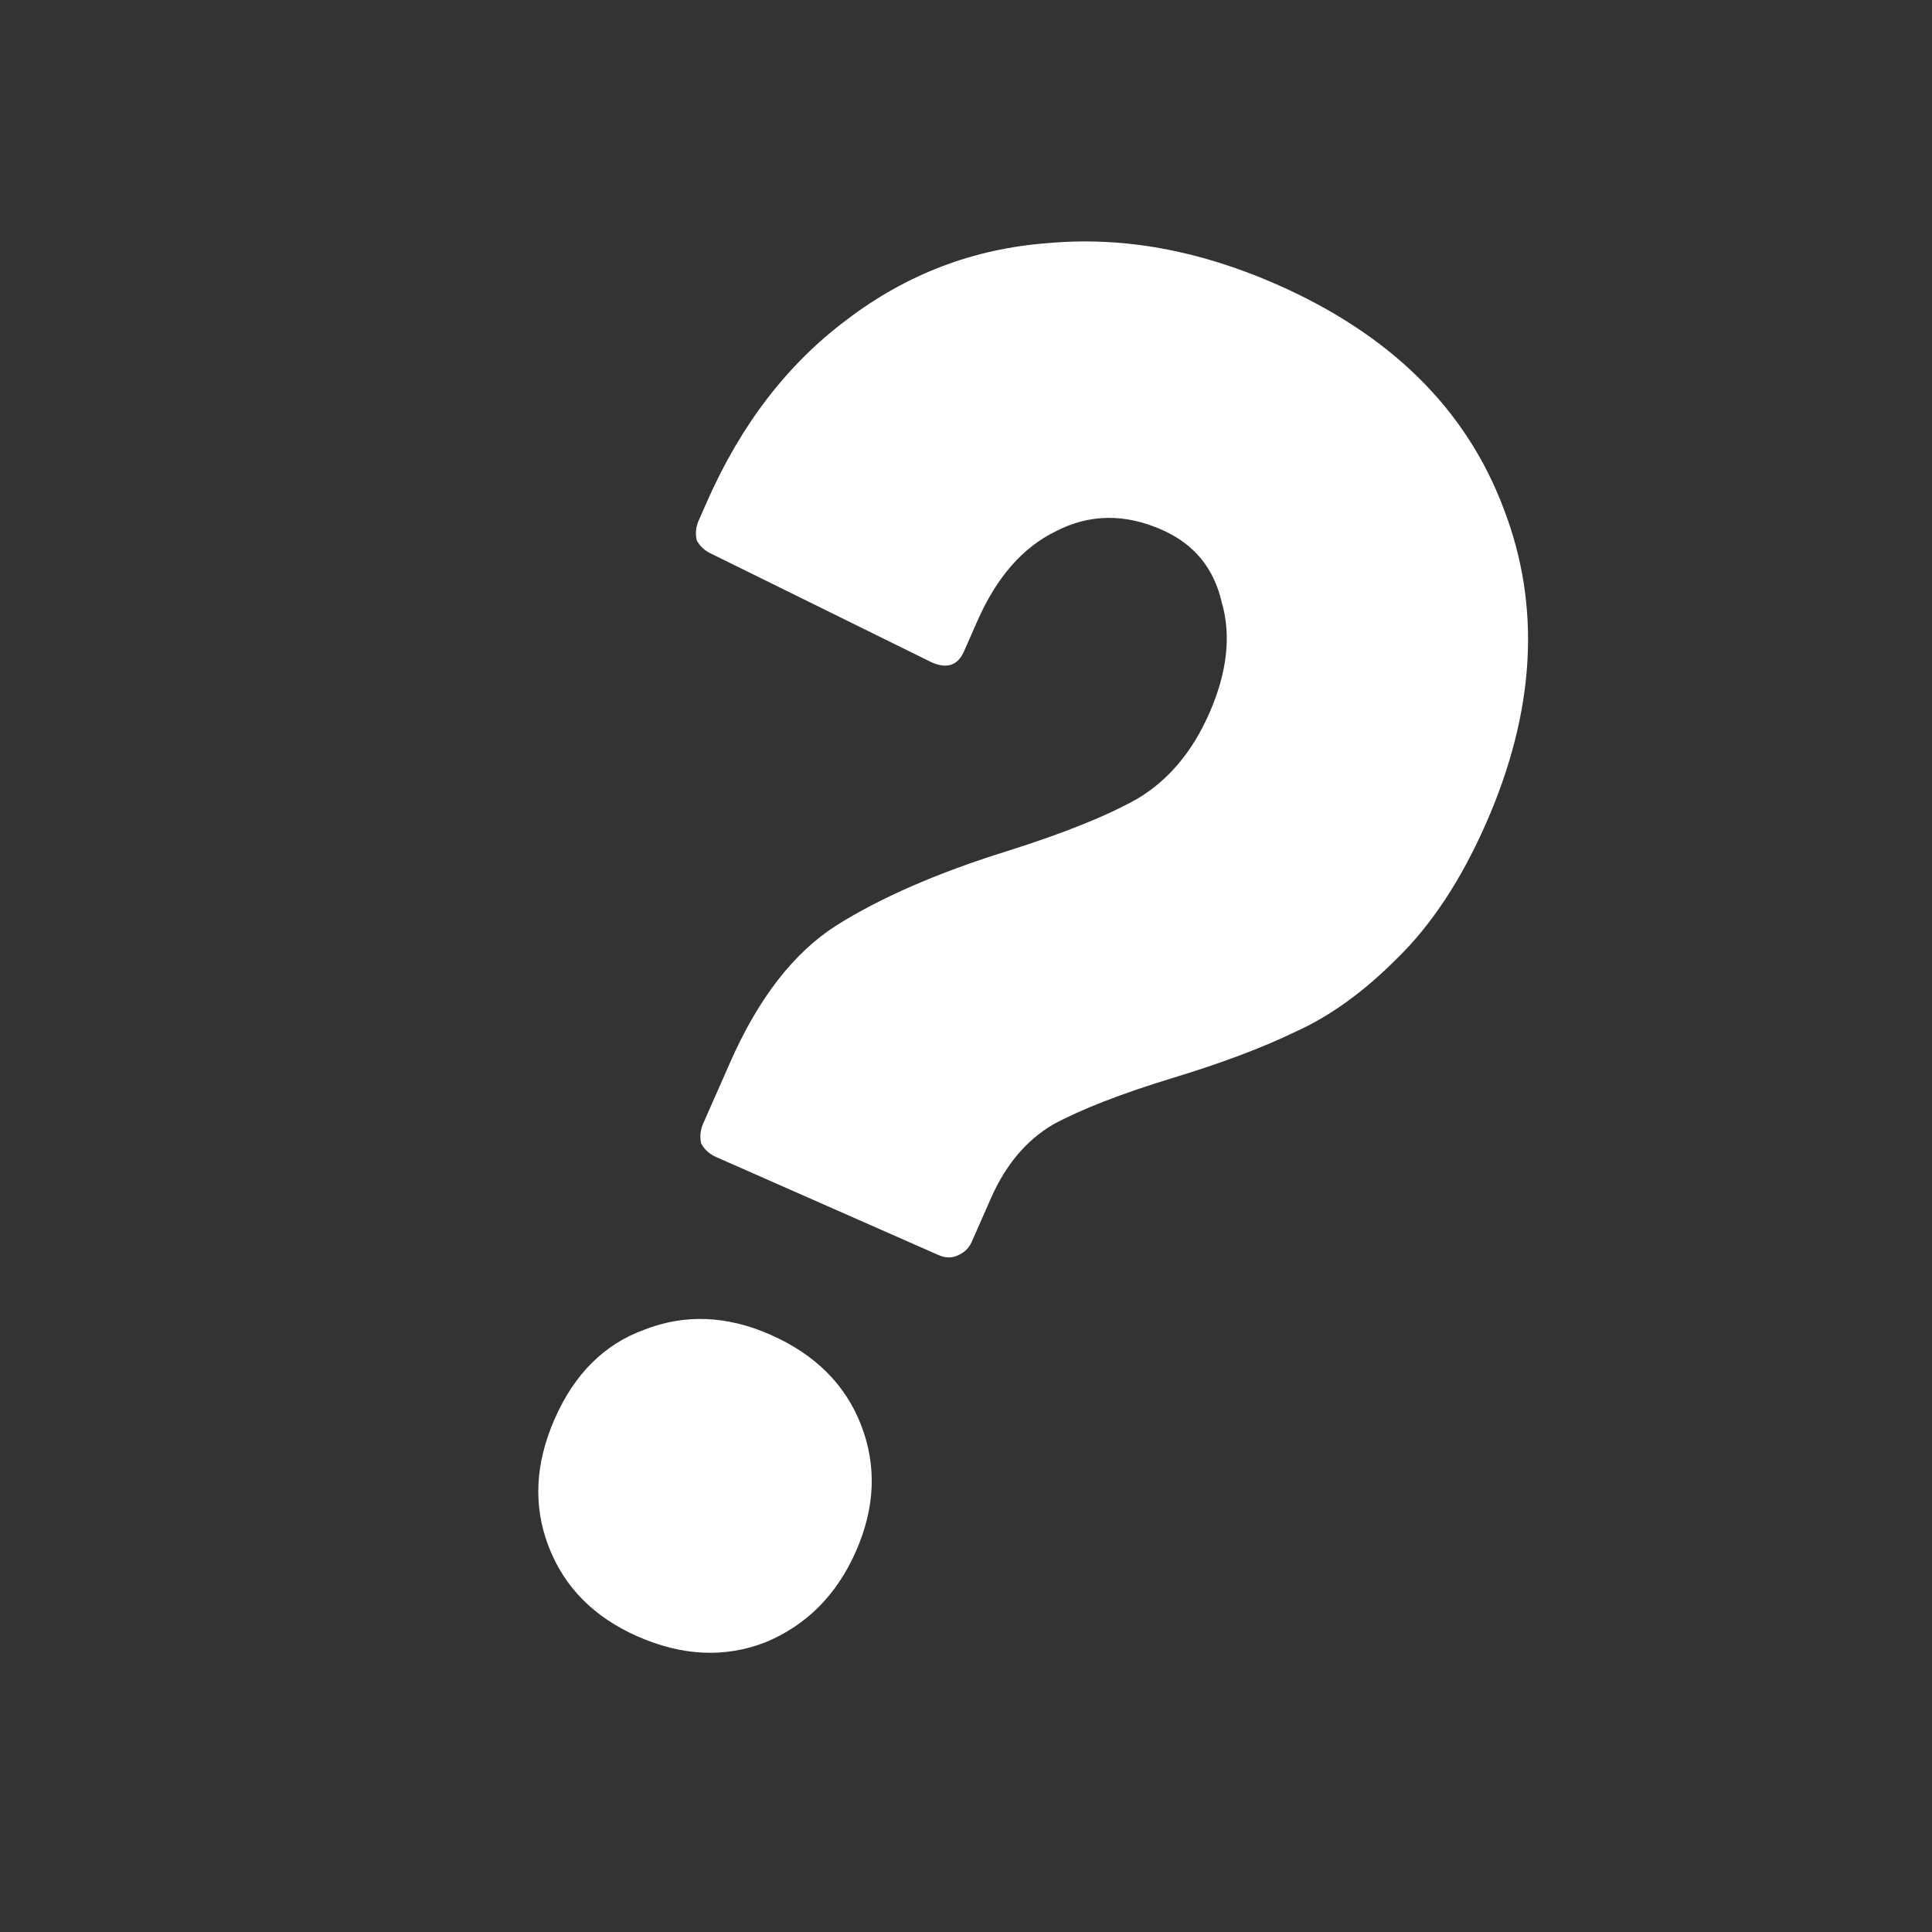 <svg width="300" height="300" viewBox="0 0 300 300" fill="none" xmlns="http://www.w3.org/2000/svg">
<rect x="0" y="0" width="300" height="300" fill="#333333" stroke="none"/>
<path d="M111.172 179.652C110.179 179.215 109.417 178.522 108.886 177.576C108.641 176.518 108.738 175.491 109.176 174.497L113.384 164.95C117.767 155.006 123.259 147.925 129.86 143.709C136.747 139.381 145.553 135.543 156.277 132.193C165.085 129.425 171.855 126.708 176.586 124.043C181.405 121.179 185.13 116.764 187.76 110.797C190.565 104.433 191.212 98.661 189.701 93.482C188.476 88.191 185.382 84.452 180.418 82.264C174.66 79.726 169.173 79.802 163.957 82.491C158.828 84.981 154.774 89.607 151.793 96.369L149.689 101.143C148.725 103.33 147.051 103.899 144.669 102.849L110.481 85.999C109.488 85.561 108.726 84.869 108.195 83.922C107.95 82.864 108.047 81.838 108.485 80.844L109.8 77.86C115.06 65.927 122.287 56.523 131.482 49.65C140.765 42.577 151.168 38.612 162.691 37.752C174.302 36.694 186.163 38.835 198.274 44.173C215.945 51.962 227.675 63.545 233.464 78.924C239.341 94.103 238.422 110.444 230.708 127.946C226.851 136.697 222.229 143.686 216.842 148.913C211.742 154.028 206.528 157.787 201.201 160.19C196.073 162.68 189.677 165.086 182.014 167.409C174.064 169.843 167.911 172.238 163.553 174.593C159.394 177.035 156.175 180.842 153.895 186.013L150.871 192.875C150.433 193.869 149.641 194.589 148.496 195.035C147.638 195.369 146.712 195.317 145.719 194.879L111.172 179.652ZM98.99 254.093C92.24 251.117 87.645 246.479 85.205 240.178C82.766 233.877 83.08 227.246 86.148 220.285C89.217 213.324 93.855 208.718 100.064 206.466C106.361 204.016 112.885 204.279 119.635 207.254C126.584 210.317 131.279 214.999 133.718 221.3C136.158 227.601 135.887 234.132 132.906 240.895C129.926 247.657 125.243 252.363 118.859 255.012C112.562 257.462 105.939 257.156 98.99 254.093Z" fill="white"/>
</svg>
